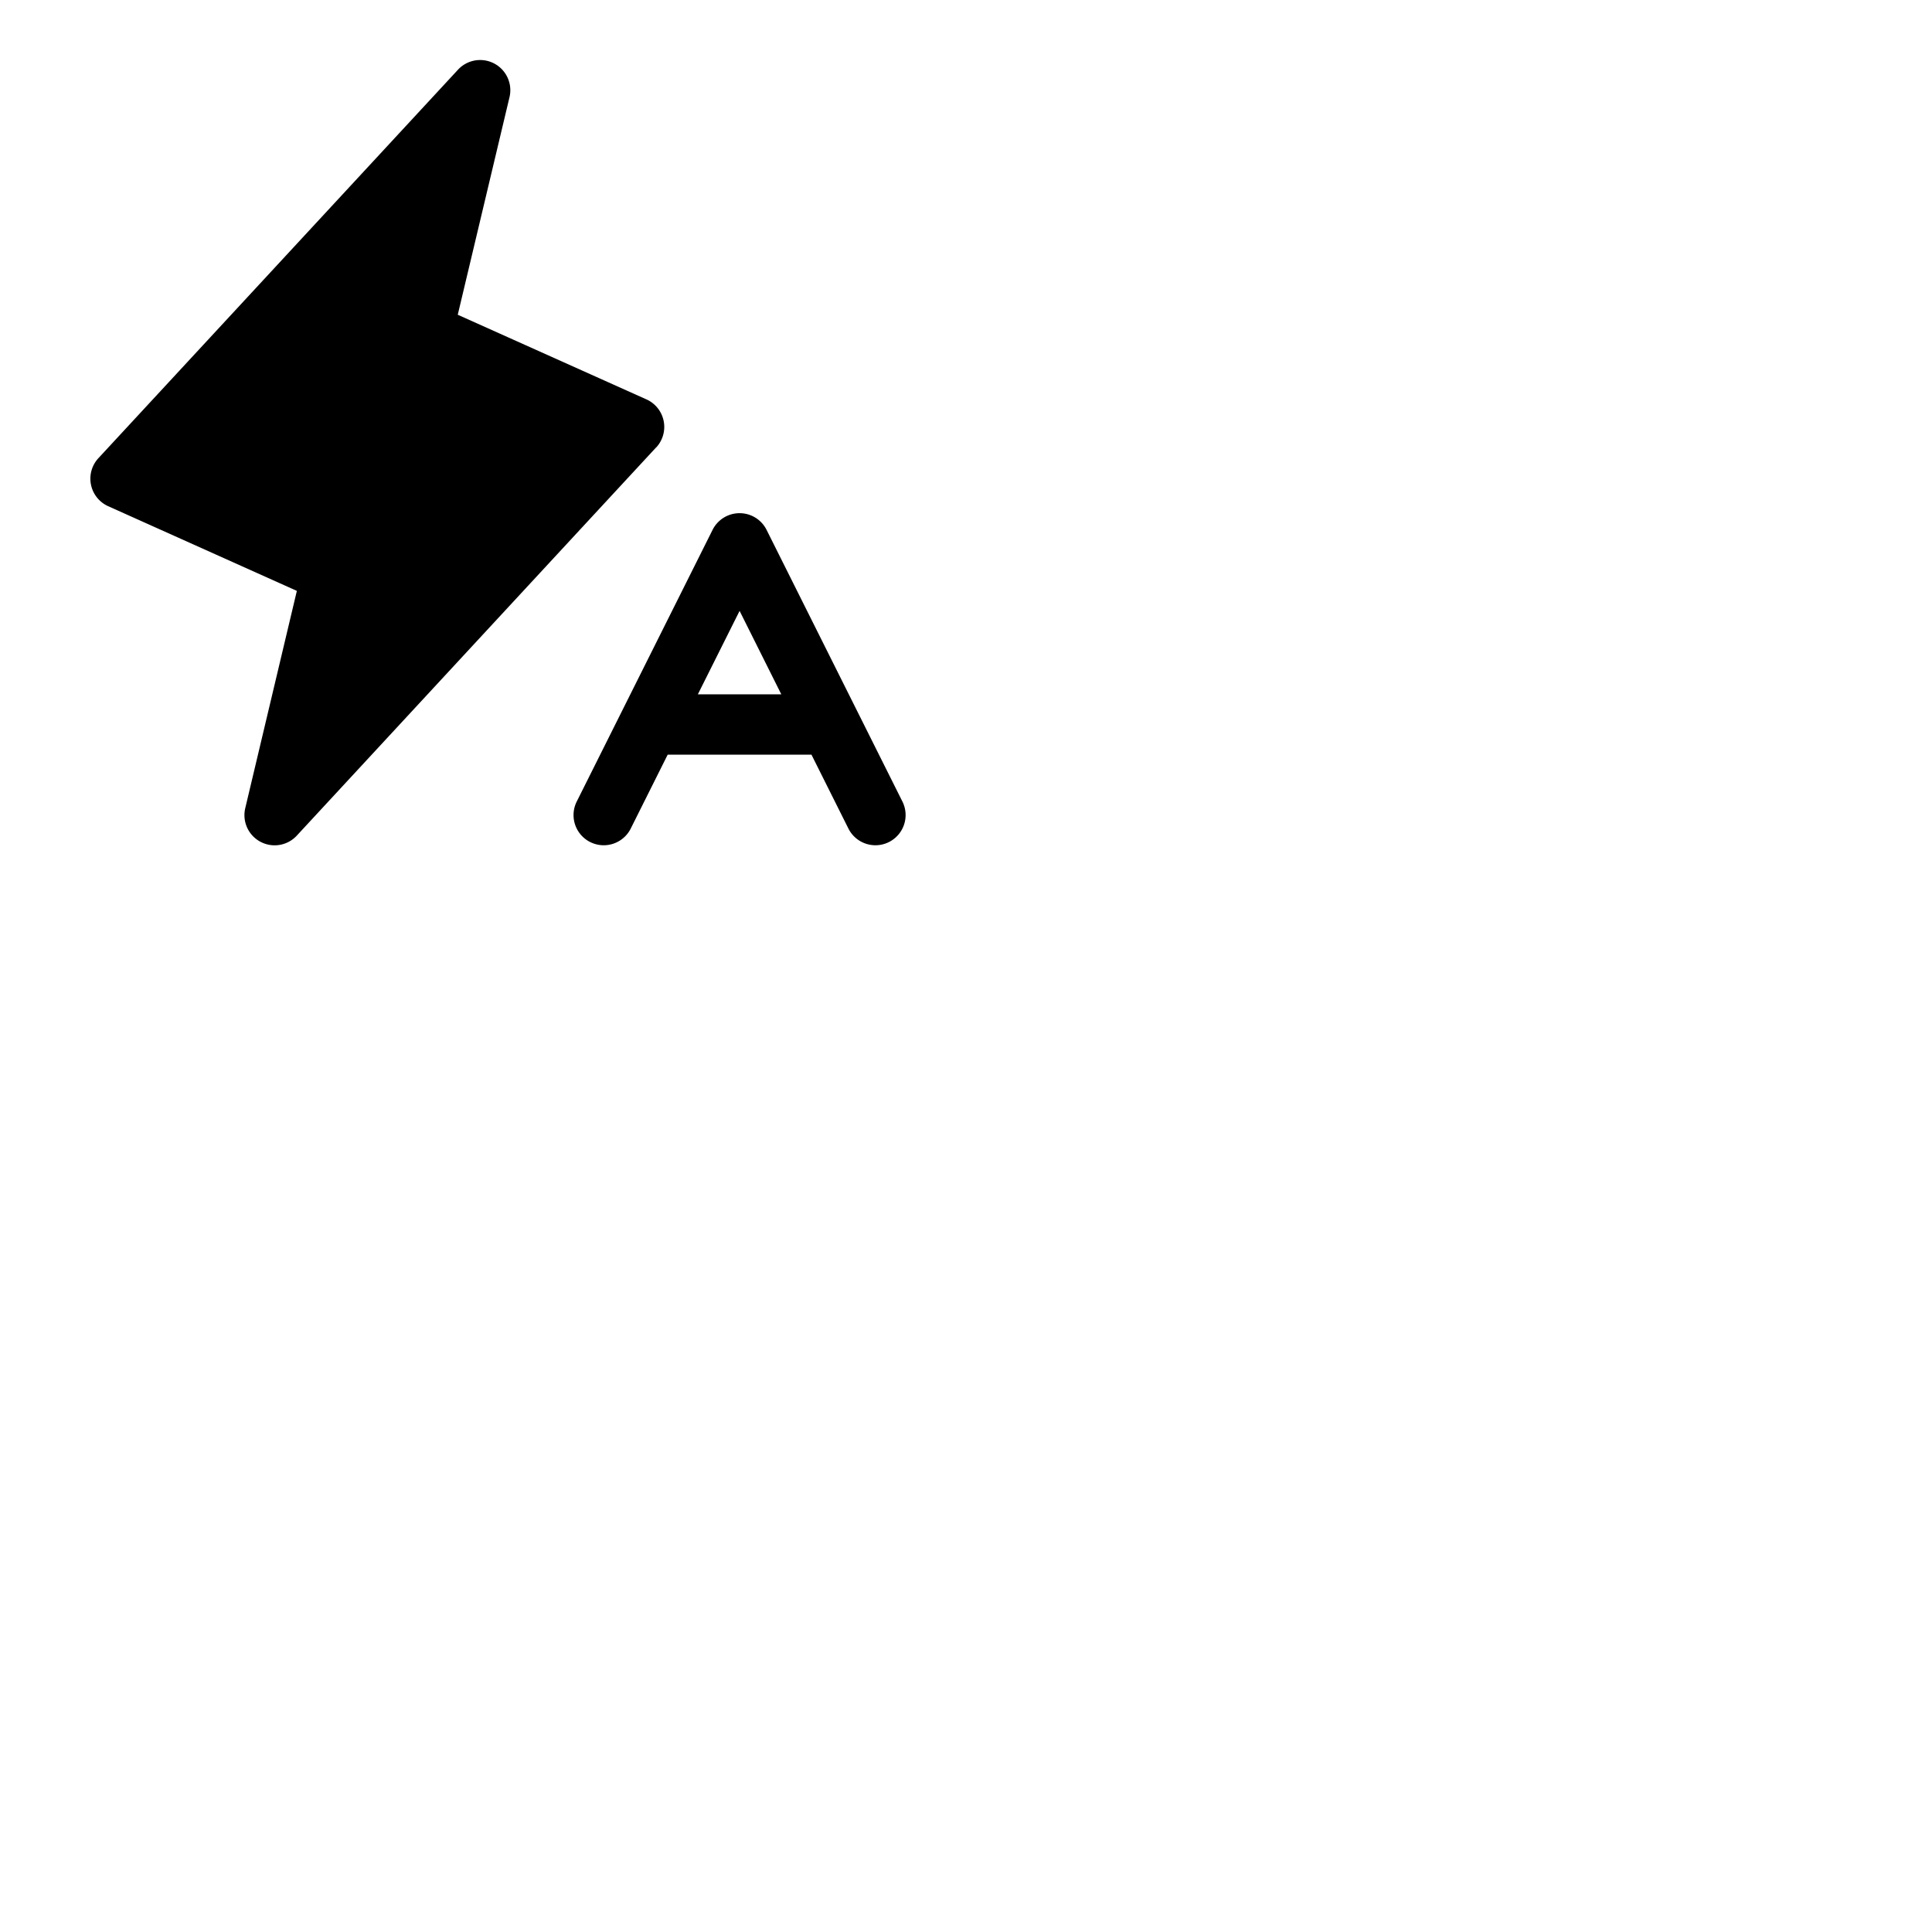 <svg xmlns="http://www.w3.org/2000/svg" version="1.1" viewBox="0 0 512 512" fill="currentColor"><path fill="currentColor" d="m173.87 118.58l-95.2 102.85A8 8 0 0 1 65 214.15l13.67-57.56l-50-22.44a8 8 0 0 1-2.59-12.73l95.2-102.85A8 8 0 0 1 135 25.85l-13.69 57.56l50 22.43a8 8 0 0 1 2.59 12.74Zm61.71 104.57a7.91 7.91 0 0 1-3.58.85a8 8 0 0 1-7.16-4.42L215.05 200h-38.11l-9.79 19.58a8 8 0 0 1-14.31-7.16l36-72a8 8 0 0 1 14.31 0l36 72a8 8 0 0 1-3.57 10.73M207.05 184L196 161.89L184.94 184Z"/></svg>